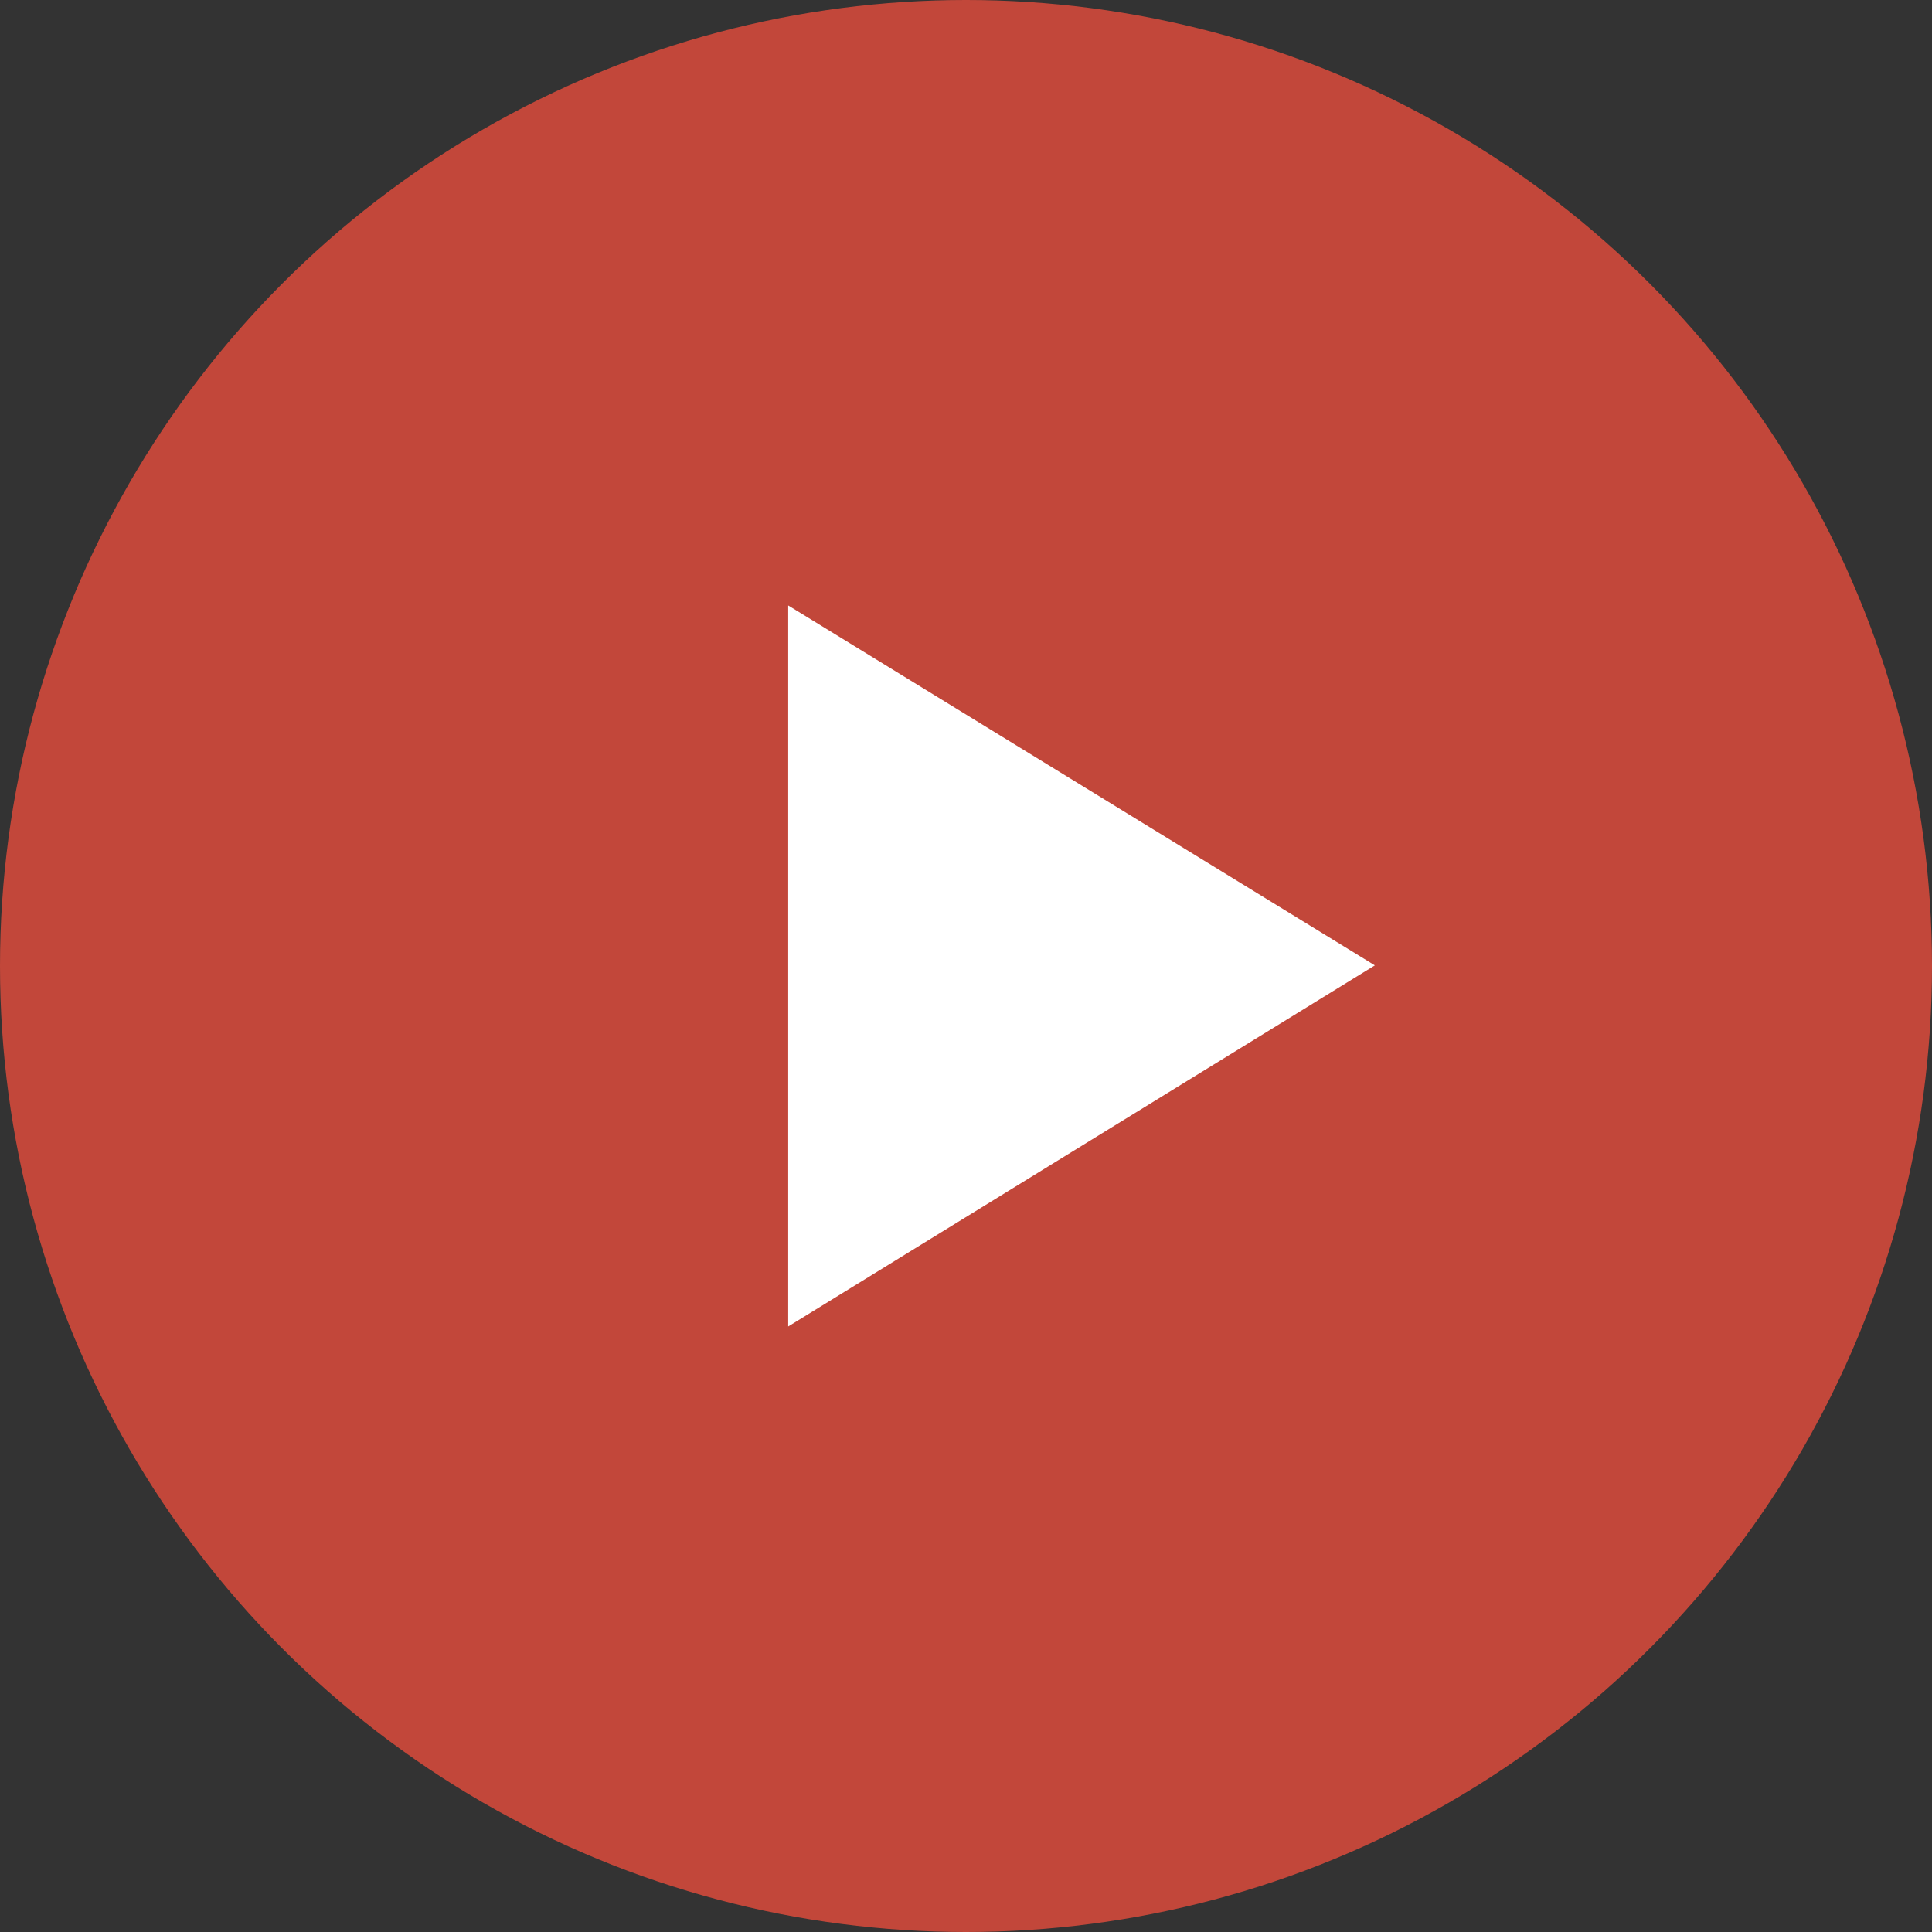<svg id="ic_play" xmlns="http://www.w3.org/2000/svg" width="40" height="40" viewBox="0 0 40 40">
  <rect x="0" y="0" width="40" height="40" fill="#333333" stroke="none"/>
  <circle id="椭圆_1" data-name="椭圆 1" cx="20" cy="20" r="20" fill="#c2473a"/>
  <path id="路径_2" data-name="路径 2" d="M14.319,12.572V27.5l12.146-7.476Z" transform="translate(2 -0.037)" fill="#fff"/>
</svg>
